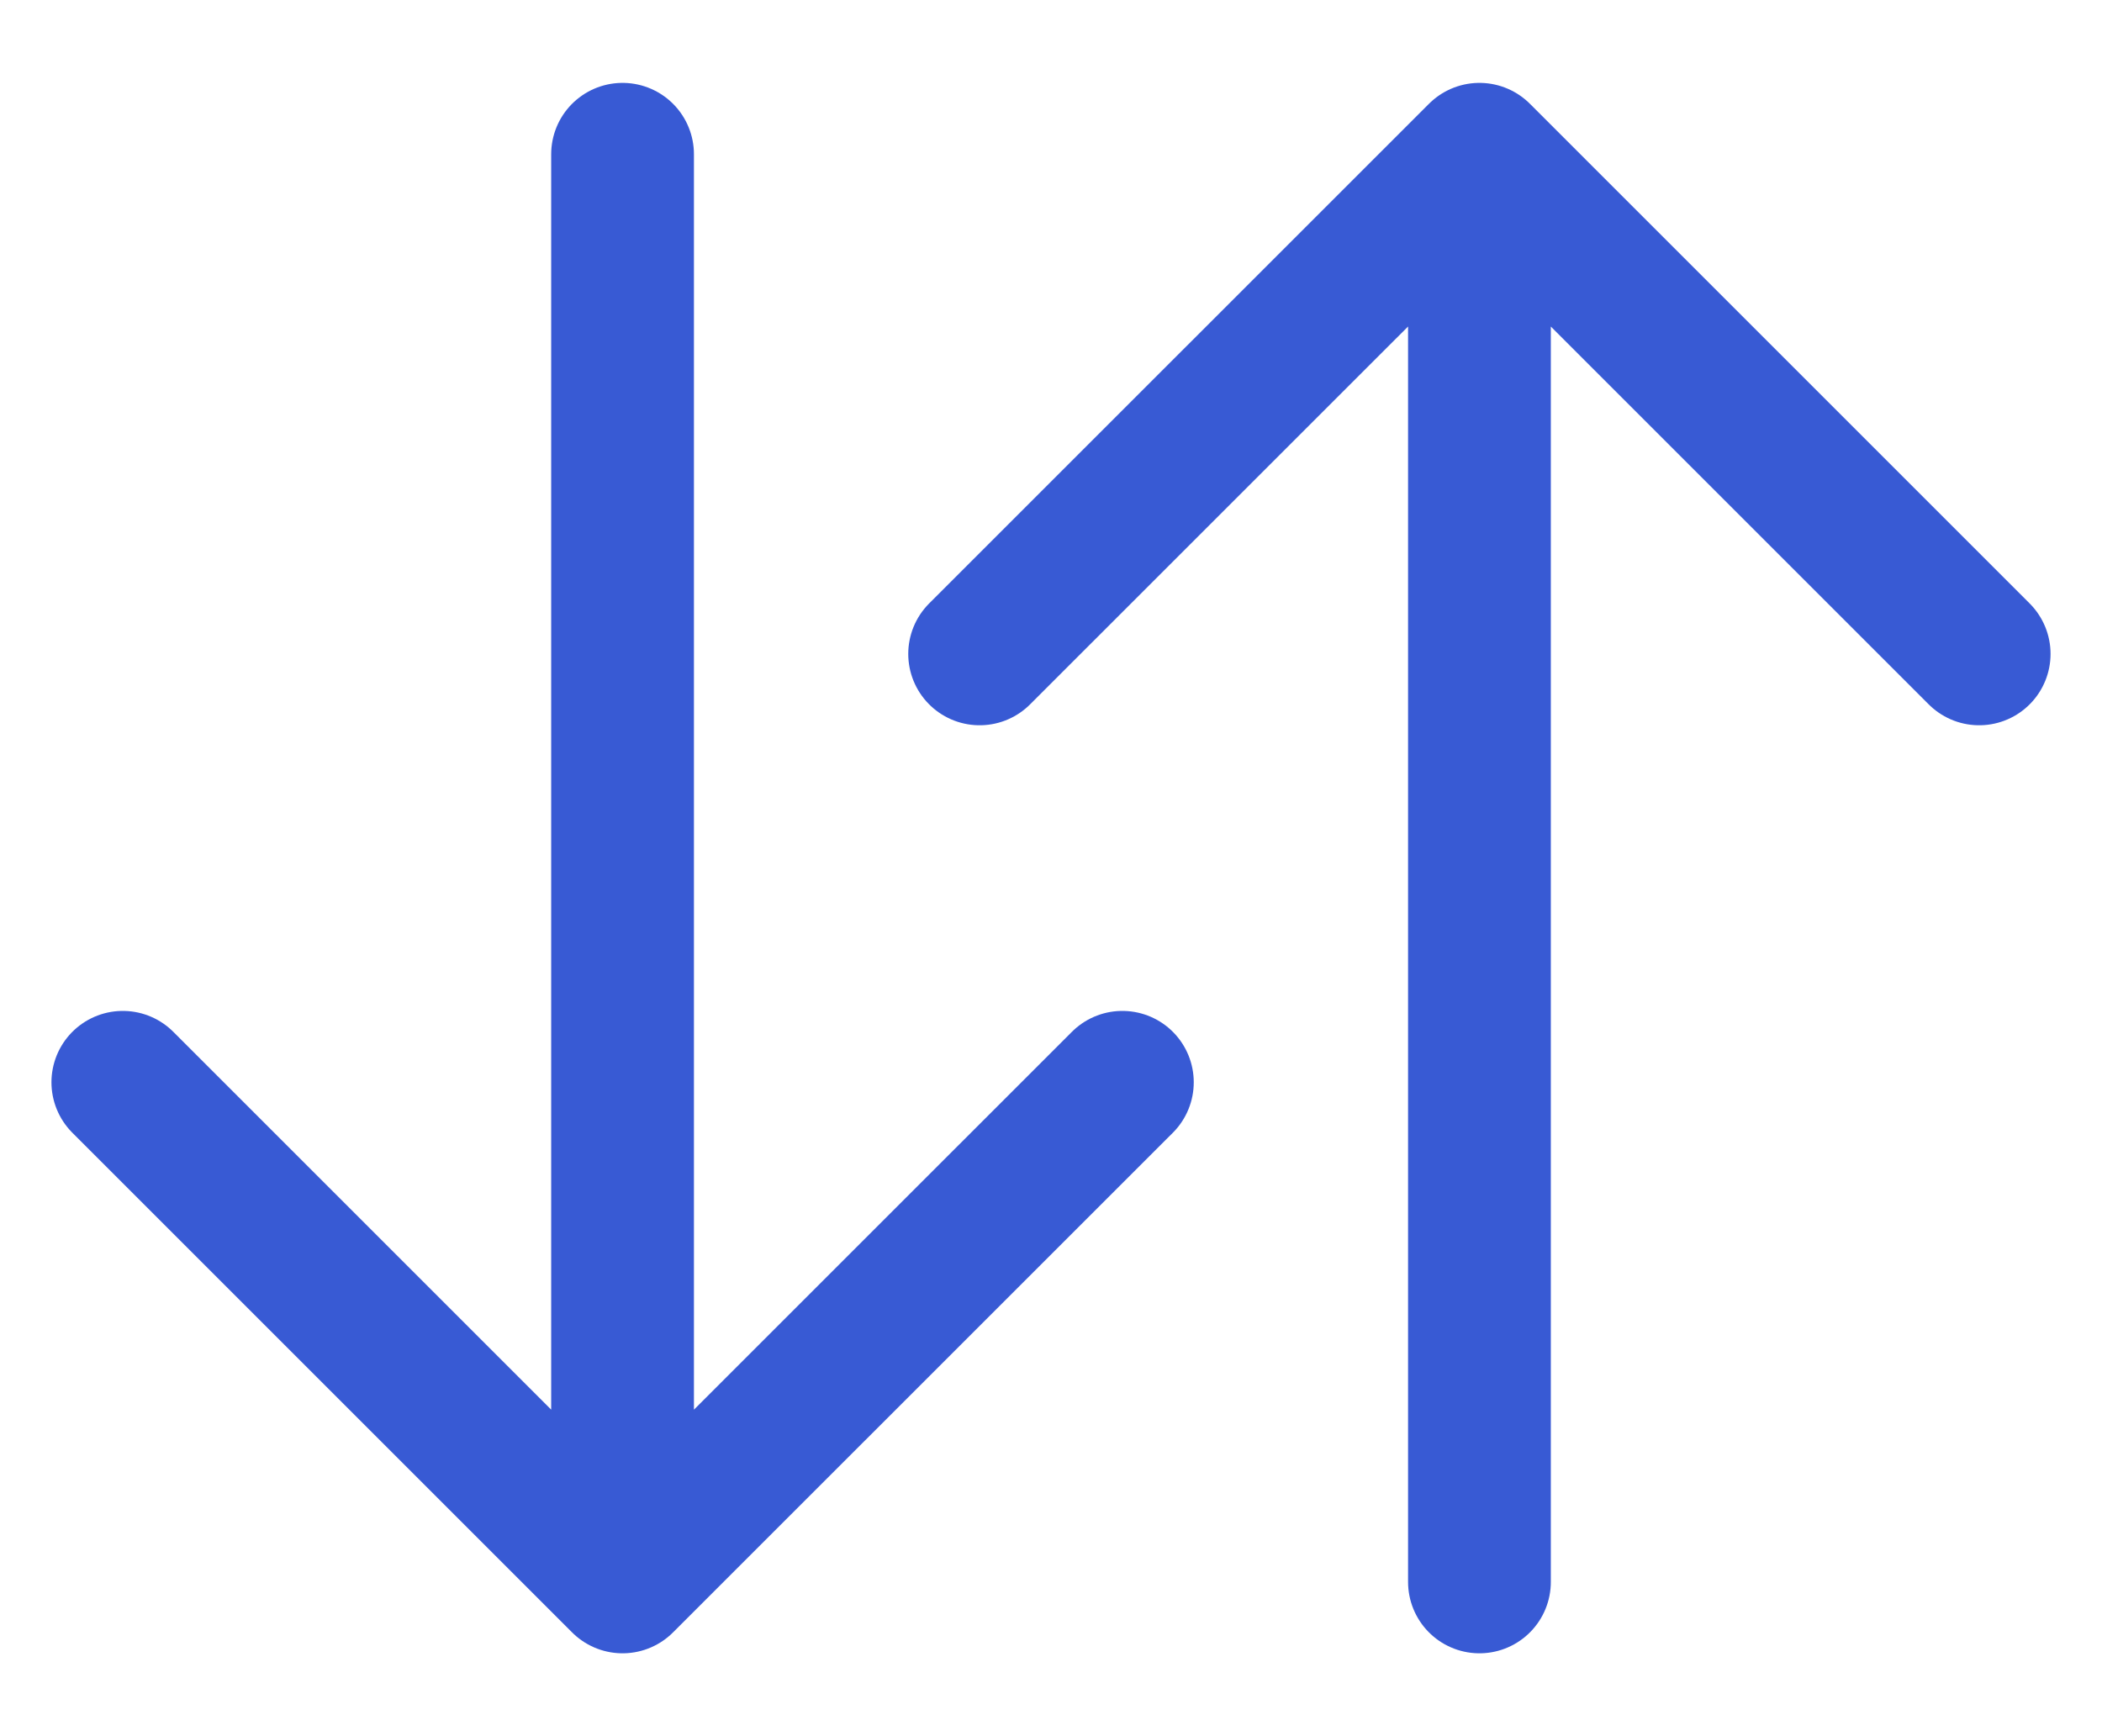 <svg width="23" height="19" viewBox="0 0 23 19" fill="none" xmlns="http://www.w3.org/2000/svg">
<path d="M21.656 7.156L16.188 1.688L10.719 7.156M16.188 2.524V17.312M1.344 11.844L6.812 17.312L12.281 11.844M6.812 16.434V1.688" stroke="#385AD4" stroke-width="1.562" stroke-linecap="round" stroke-linejoin="round"/>
</svg>
